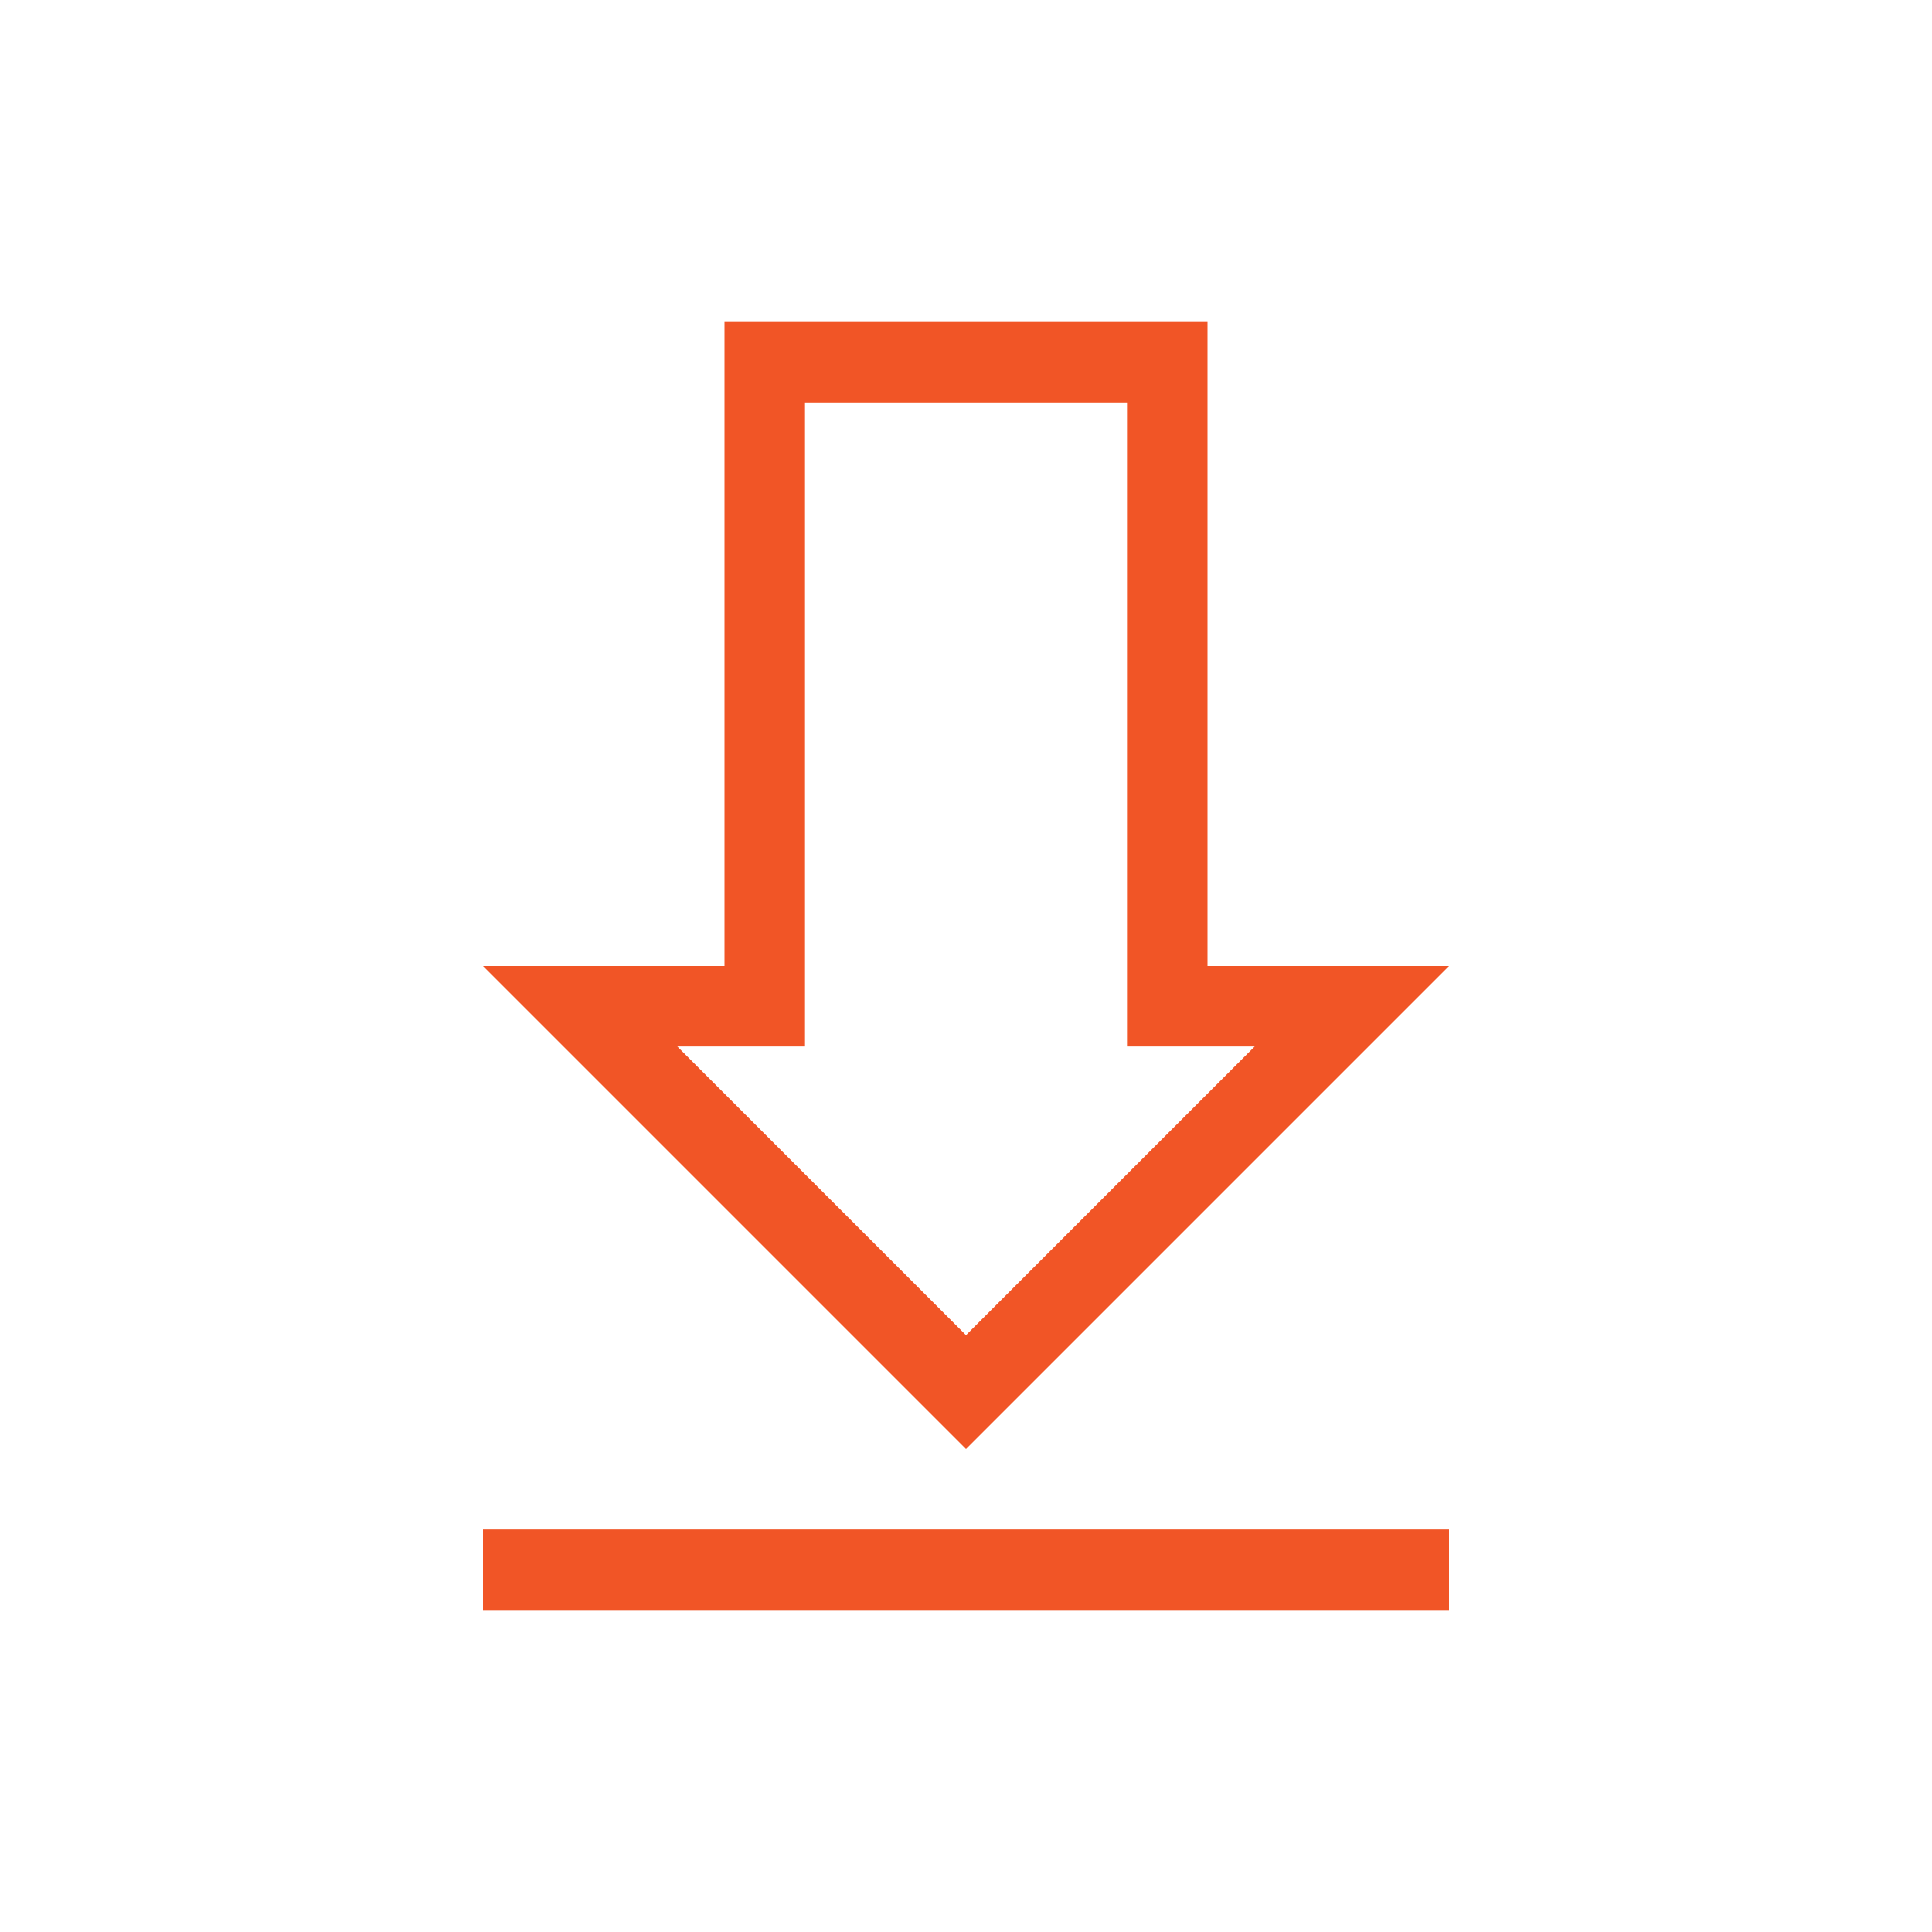 <svg width="24" height="24" viewBox="0 0 24 24" fill="none" xmlns="http://www.w3.org/2000/svg">
<rect x="6" y="19" width="12" height="1" fill="#F15526"/>
<path d="M9.5 12V4.5H14.5V12V12.5H15H16.793L12 17.293L7.207 12.5H9H9.5V12Z" stroke="#F15526"/>
</svg>
